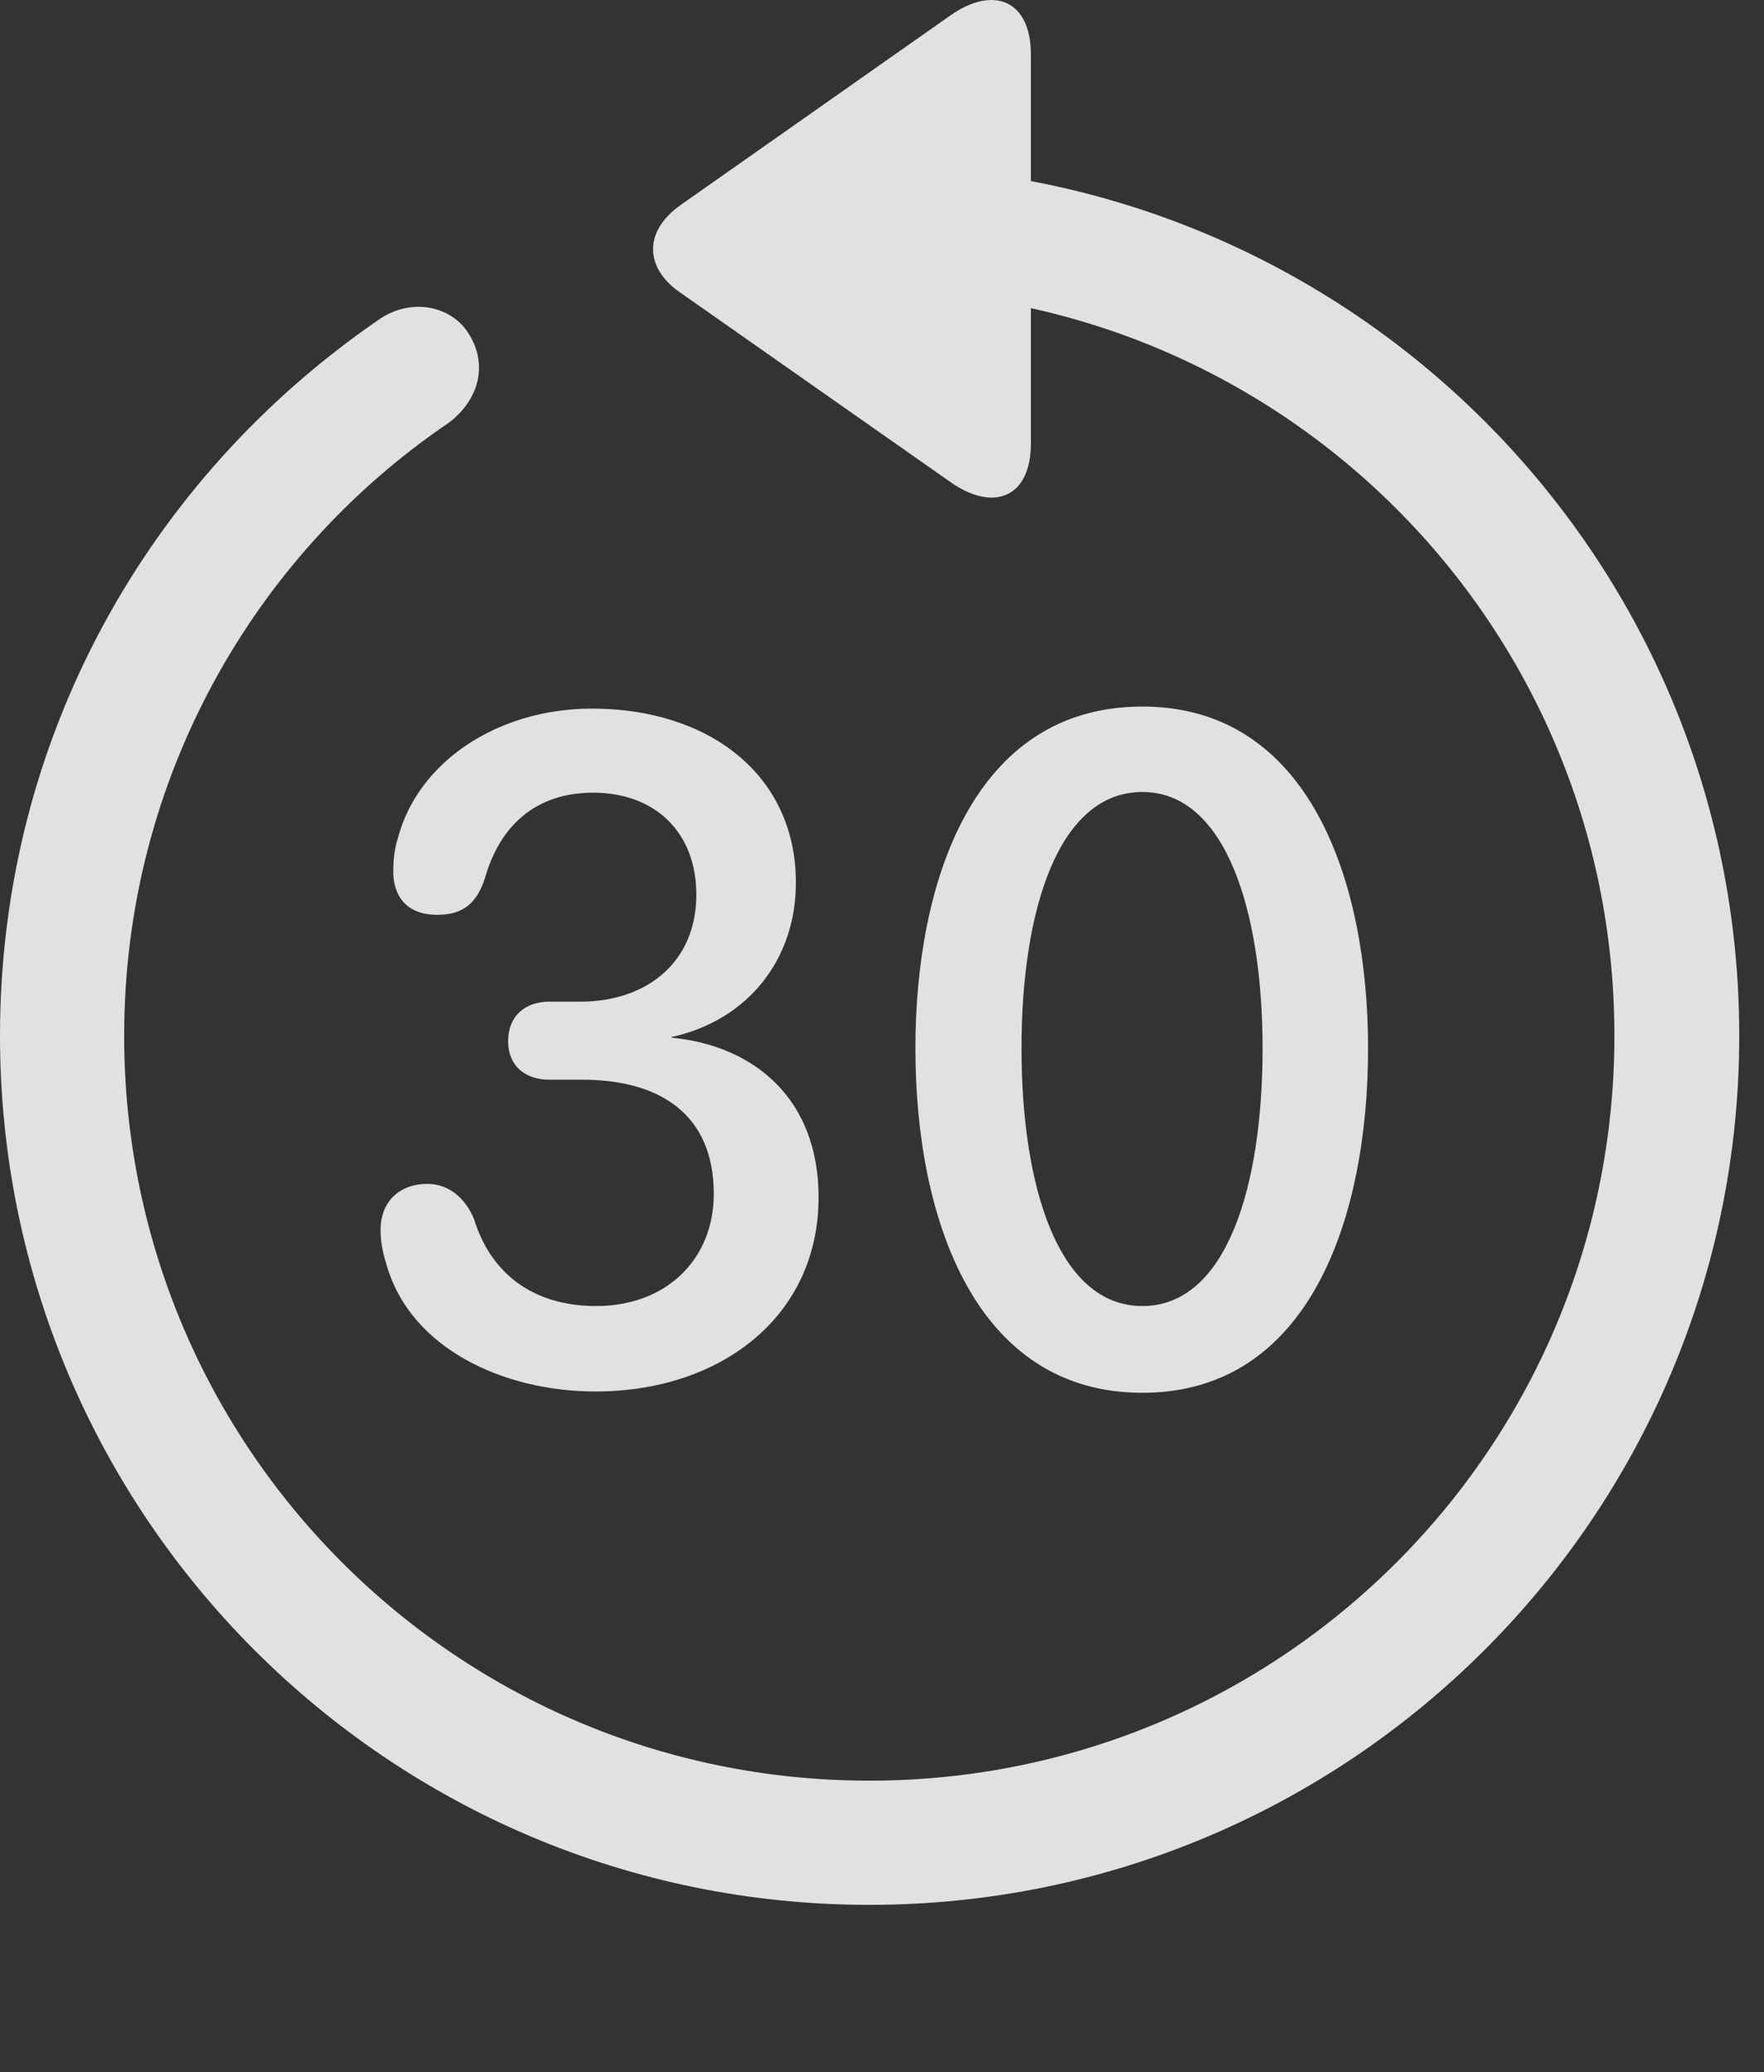 <?xml version="1.0" encoding="UTF-8"?>
<!--Generator: Apple Native CoreSVG 341-->
<!DOCTYPE svg
PUBLIC "-//W3C//DTD SVG 1.1//EN"
       "http://www.w3.org/Graphics/SVG/1.1/DTD/svg11.dtd">
<svg version="1.1" xmlns="http://www.w3.org/2000/svg" xmlns:xlink="http://www.w3.org/1999/xlink" viewBox="0 0 25.801 30.311">
 <rect x="0" y="0" width="25.801" height="30.311" fill="#333333" stroke="none"/>
 <g>
  <rect height="30.311" opacity="0" width="25.801" x="0" y="0"/>
  <path d="M15.078 0.795C15.078 0.004 14.531-0.22 13.896 0.229L9.951 3.002C9.414 3.383 9.424 3.92 9.951 4.281L13.906 7.055C14.531 7.494 15.078 7.28 15.078 6.489ZM12.715 27.866C19.736 27.866 25.439 22.172 25.439 15.151C25.439 8.129 19.746 2.436 12.705 2.426C12.197 2.436 11.807 2.846 11.807 3.334C11.807 3.832 12.207 4.252 12.715 4.252C18.74 4.252 23.613 9.125 23.613 15.151C23.613 21.176 18.74 26.049 12.715 26.049C6.689 26.049 1.816 21.176 1.816 15.151C1.816 11.41 3.711 8.119 6.562 6.186C7.002 5.854 7.139 5.346 6.865 4.897C6.611 4.467 5.996 4.34 5.518 4.692C2.188 6.987 0 10.785 0 15.151C0 22.172 5.693 27.866 12.715 27.866Z" fill="white" fill-opacity="0.85"/>
  <path d="M8.711 20.356C10.527 20.356 11.973 19.272 11.973 17.514C11.973 16.078 11.035 15.297 9.824 15.18L9.824 15.17C10.938 14.926 11.641 14.037 11.641 12.914C11.641 11.313 10.342 10.366 8.662 10.366C7.275 10.366 6.113 11.147 5.82 12.26C5.771 12.406 5.752 12.582 5.752 12.748C5.752 13.1 5.938 13.383 6.396 13.383C6.777 13.383 6.973 13.207 7.09 12.856C7.314 12.055 7.861 11.596 8.672 11.596C9.58 11.596 10.185 12.172 10.185 13.09C10.185 14.057 9.482 14.653 8.486 14.653L8.037 14.653C7.666 14.653 7.432 14.877 7.432 15.229C7.432 15.59 7.676 15.795 8.037 15.795L8.516 15.795C9.629 15.795 10.44 16.283 10.44 17.465C10.44 18.432 9.736 19.106 8.721 19.106C7.764 19.106 7.168 18.598 6.934 17.836C6.807 17.524 6.562 17.319 6.25 17.319C5.84 17.319 5.566 17.582 5.566 17.992C5.566 18.158 5.596 18.315 5.645 18.471C5.986 19.731 7.373 20.356 8.711 20.356ZM16.709 20.375C19.17 20.375 20.01 17.787 20.01 15.336C20.01 12.885 19.15 10.336 16.709 10.336C14.229 10.336 13.389 12.914 13.389 15.336C13.389 17.817 14.258 20.375 16.709 20.375ZM16.709 19.106C15.479 19.106 14.941 17.358 14.941 15.336C14.941 13.315 15.479 11.586 16.709 11.586C17.93 11.586 18.467 13.334 18.467 15.336C18.467 17.358 17.939 19.106 16.709 19.106Z" fill="white" fill-opacity="0.85"/>
 </g>
</svg>

